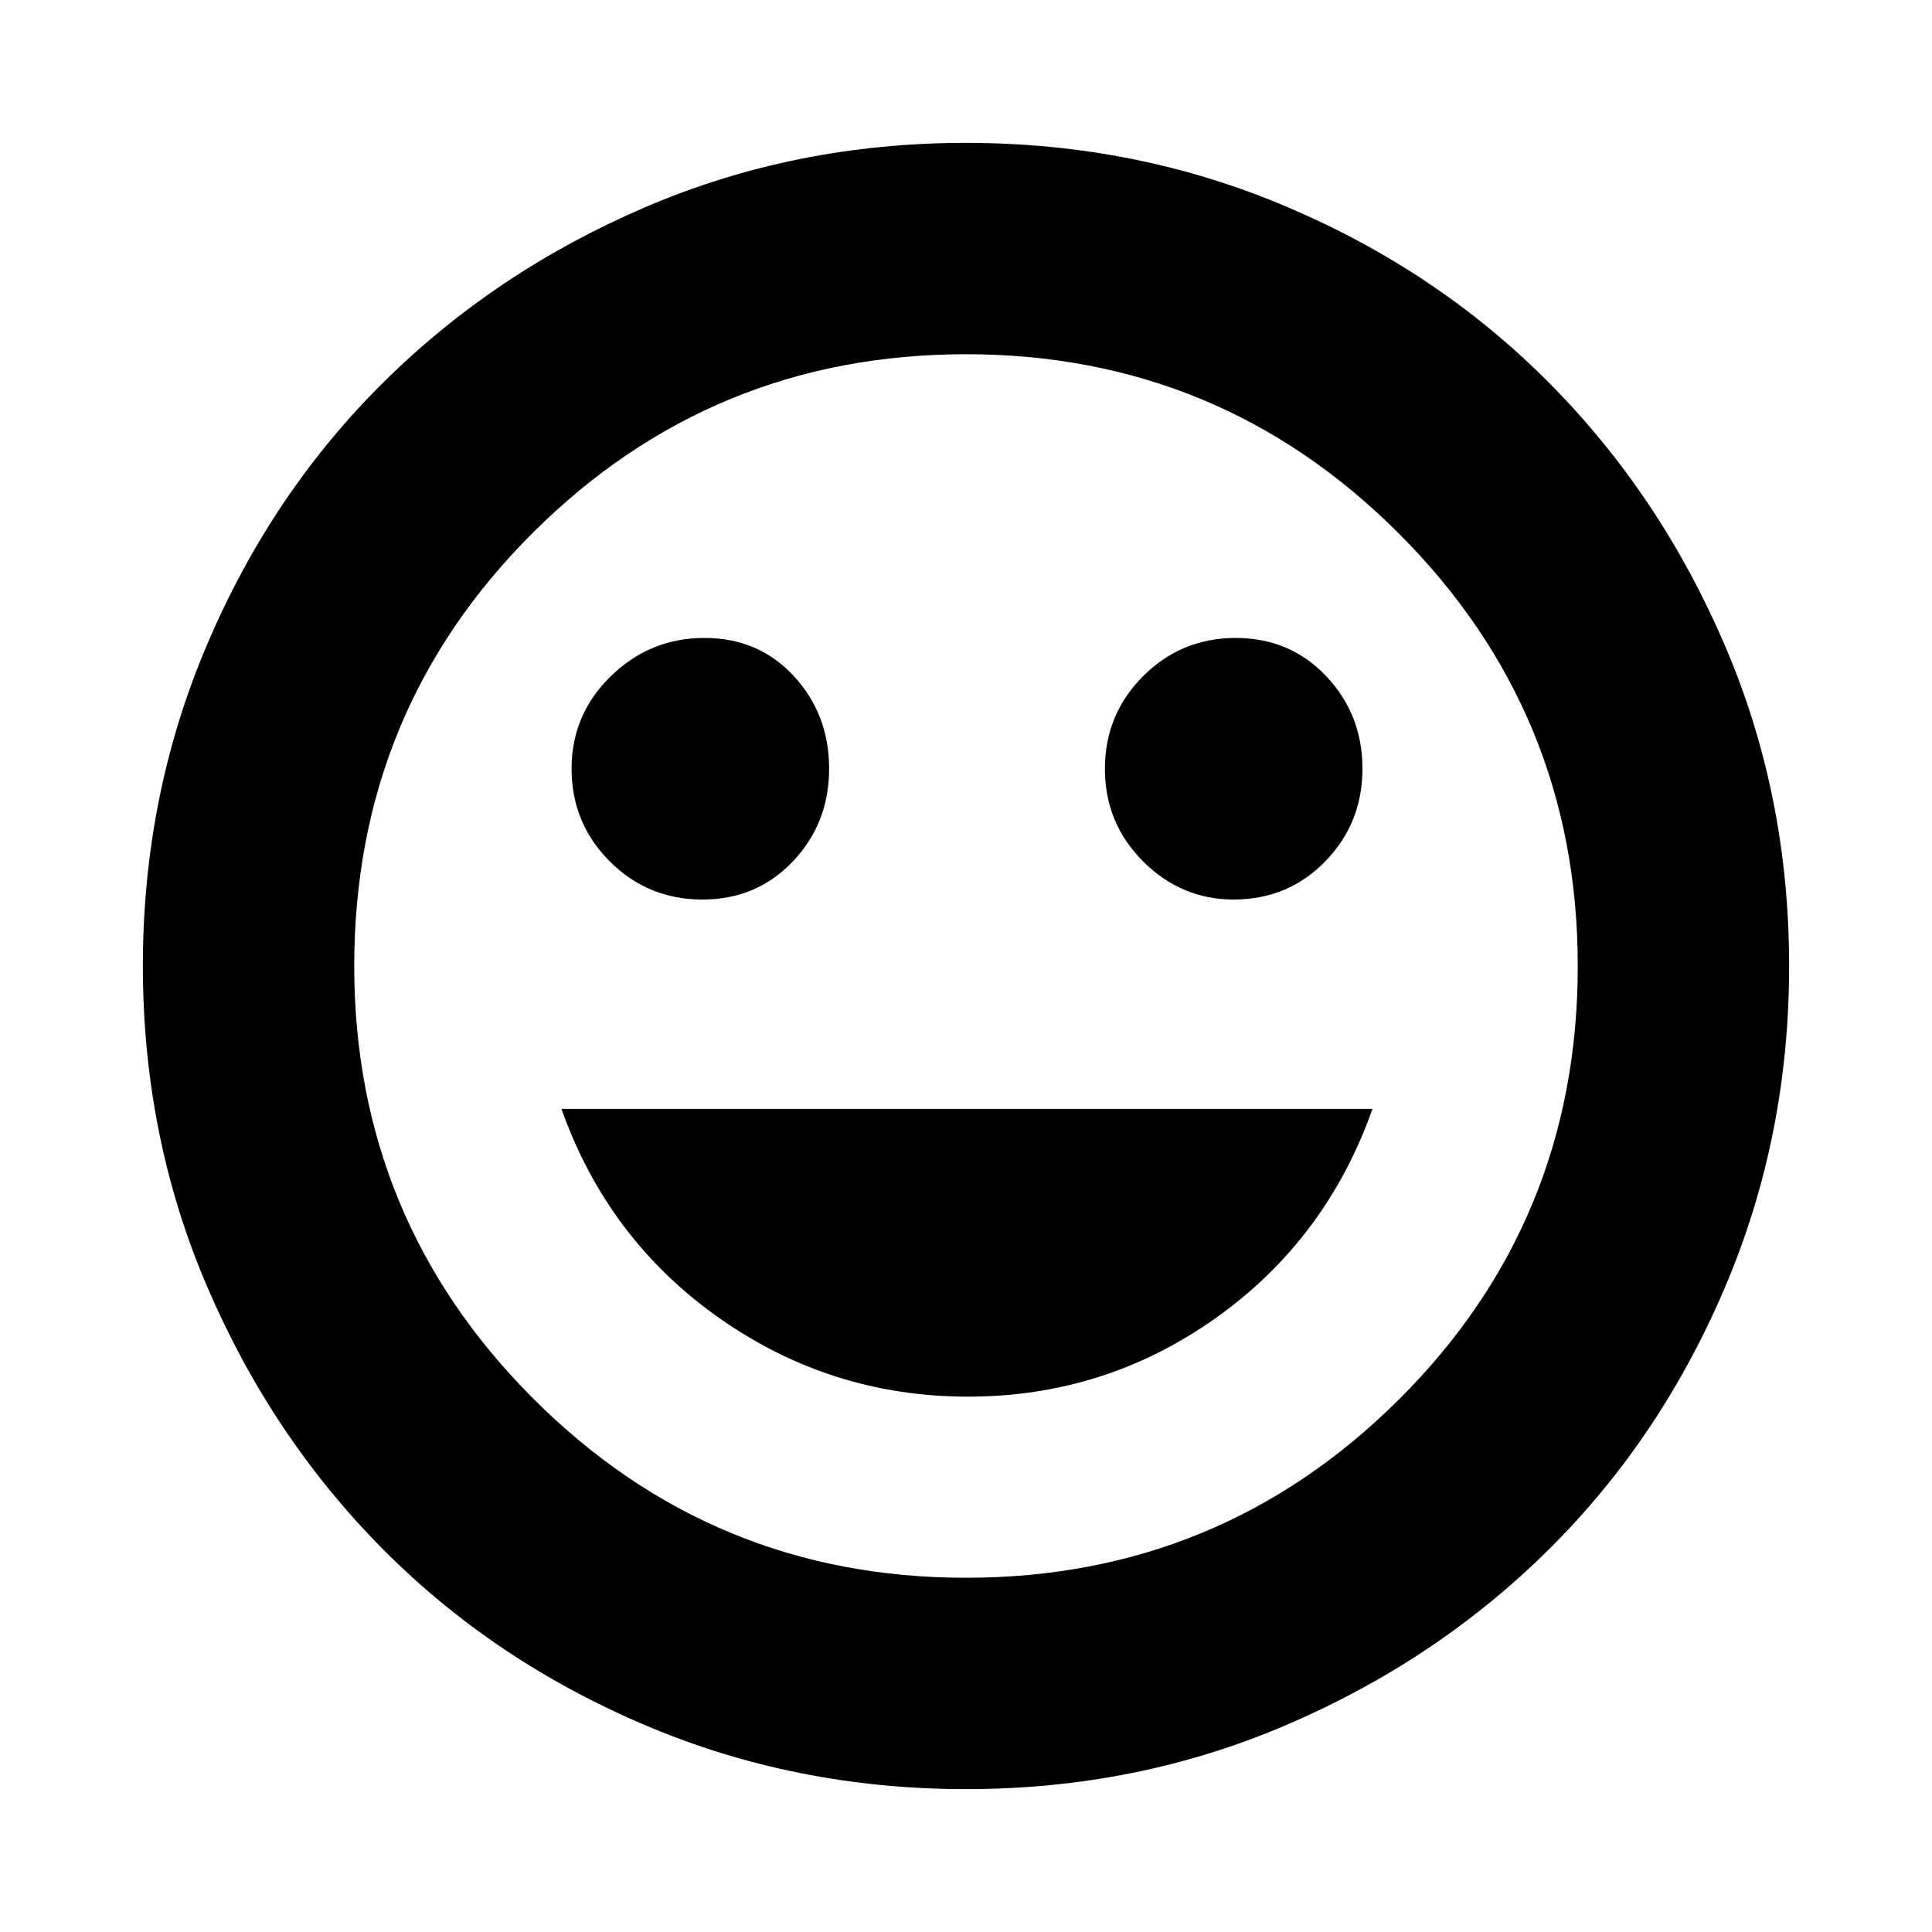 <svg xmlns="http://www.w3.org/2000/svg" height="20" width="20"><path d="M12.771 9.312Q13.333 9.312 13.719 8.917Q14.104 8.521 14.104 7.958Q14.104 7.396 13.729 7Q13.354 6.604 12.792 6.604Q12.229 6.604 11.833 7Q11.438 7.396 11.438 7.958Q11.438 8.521 11.833 8.917Q12.229 9.312 12.771 9.312ZM7.271 9.312Q7.833 9.312 8.208 8.917Q8.583 8.521 8.583 7.958Q8.583 7.396 8.219 7Q7.854 6.604 7.292 6.604Q6.729 6.604 6.323 7Q5.917 7.396 5.917 7.958Q5.917 8.521 6.312 8.917Q6.708 9.312 7.271 9.312ZM10.021 14.458Q11.438 14.458 12.583 13.646Q13.729 12.833 14.208 11.479H5.812Q6.292 12.833 7.448 13.646Q8.604 14.458 10.021 14.458ZM10 18.521Q8.229 18.521 6.667 17.854Q5.104 17.188 3.958 16.031Q2.812 14.875 2.146 13.323Q1.479 11.771 1.479 10Q1.479 8.229 2.146 6.667Q2.812 5.104 3.969 3.958Q5.125 2.812 6.677 2.146Q8.229 1.479 10 1.479Q11.771 1.479 13.333 2.146Q14.896 2.812 16.042 3.969Q17.188 5.125 17.854 6.677Q18.521 8.229 18.521 10Q18.521 11.771 17.854 13.333Q17.188 14.896 16.031 16.042Q14.875 17.188 13.323 17.854Q11.771 18.521 10 18.521ZM10 10Q10 10 10 10Q10 10 10 10Q10 10 10 10Q10 10 10 10Q10 10 10 10Q10 10 10 10Q10 10 10 10Q10 10 10 10ZM10 16.333Q12.625 16.333 14.479 14.49Q16.333 12.646 16.333 10Q16.333 7.375 14.479 5.521Q12.625 3.667 10 3.667Q7.375 3.667 5.521 5.51Q3.667 7.354 3.667 10Q3.667 12.625 5.521 14.479Q7.375 16.333 10 16.333Z"/></svg>